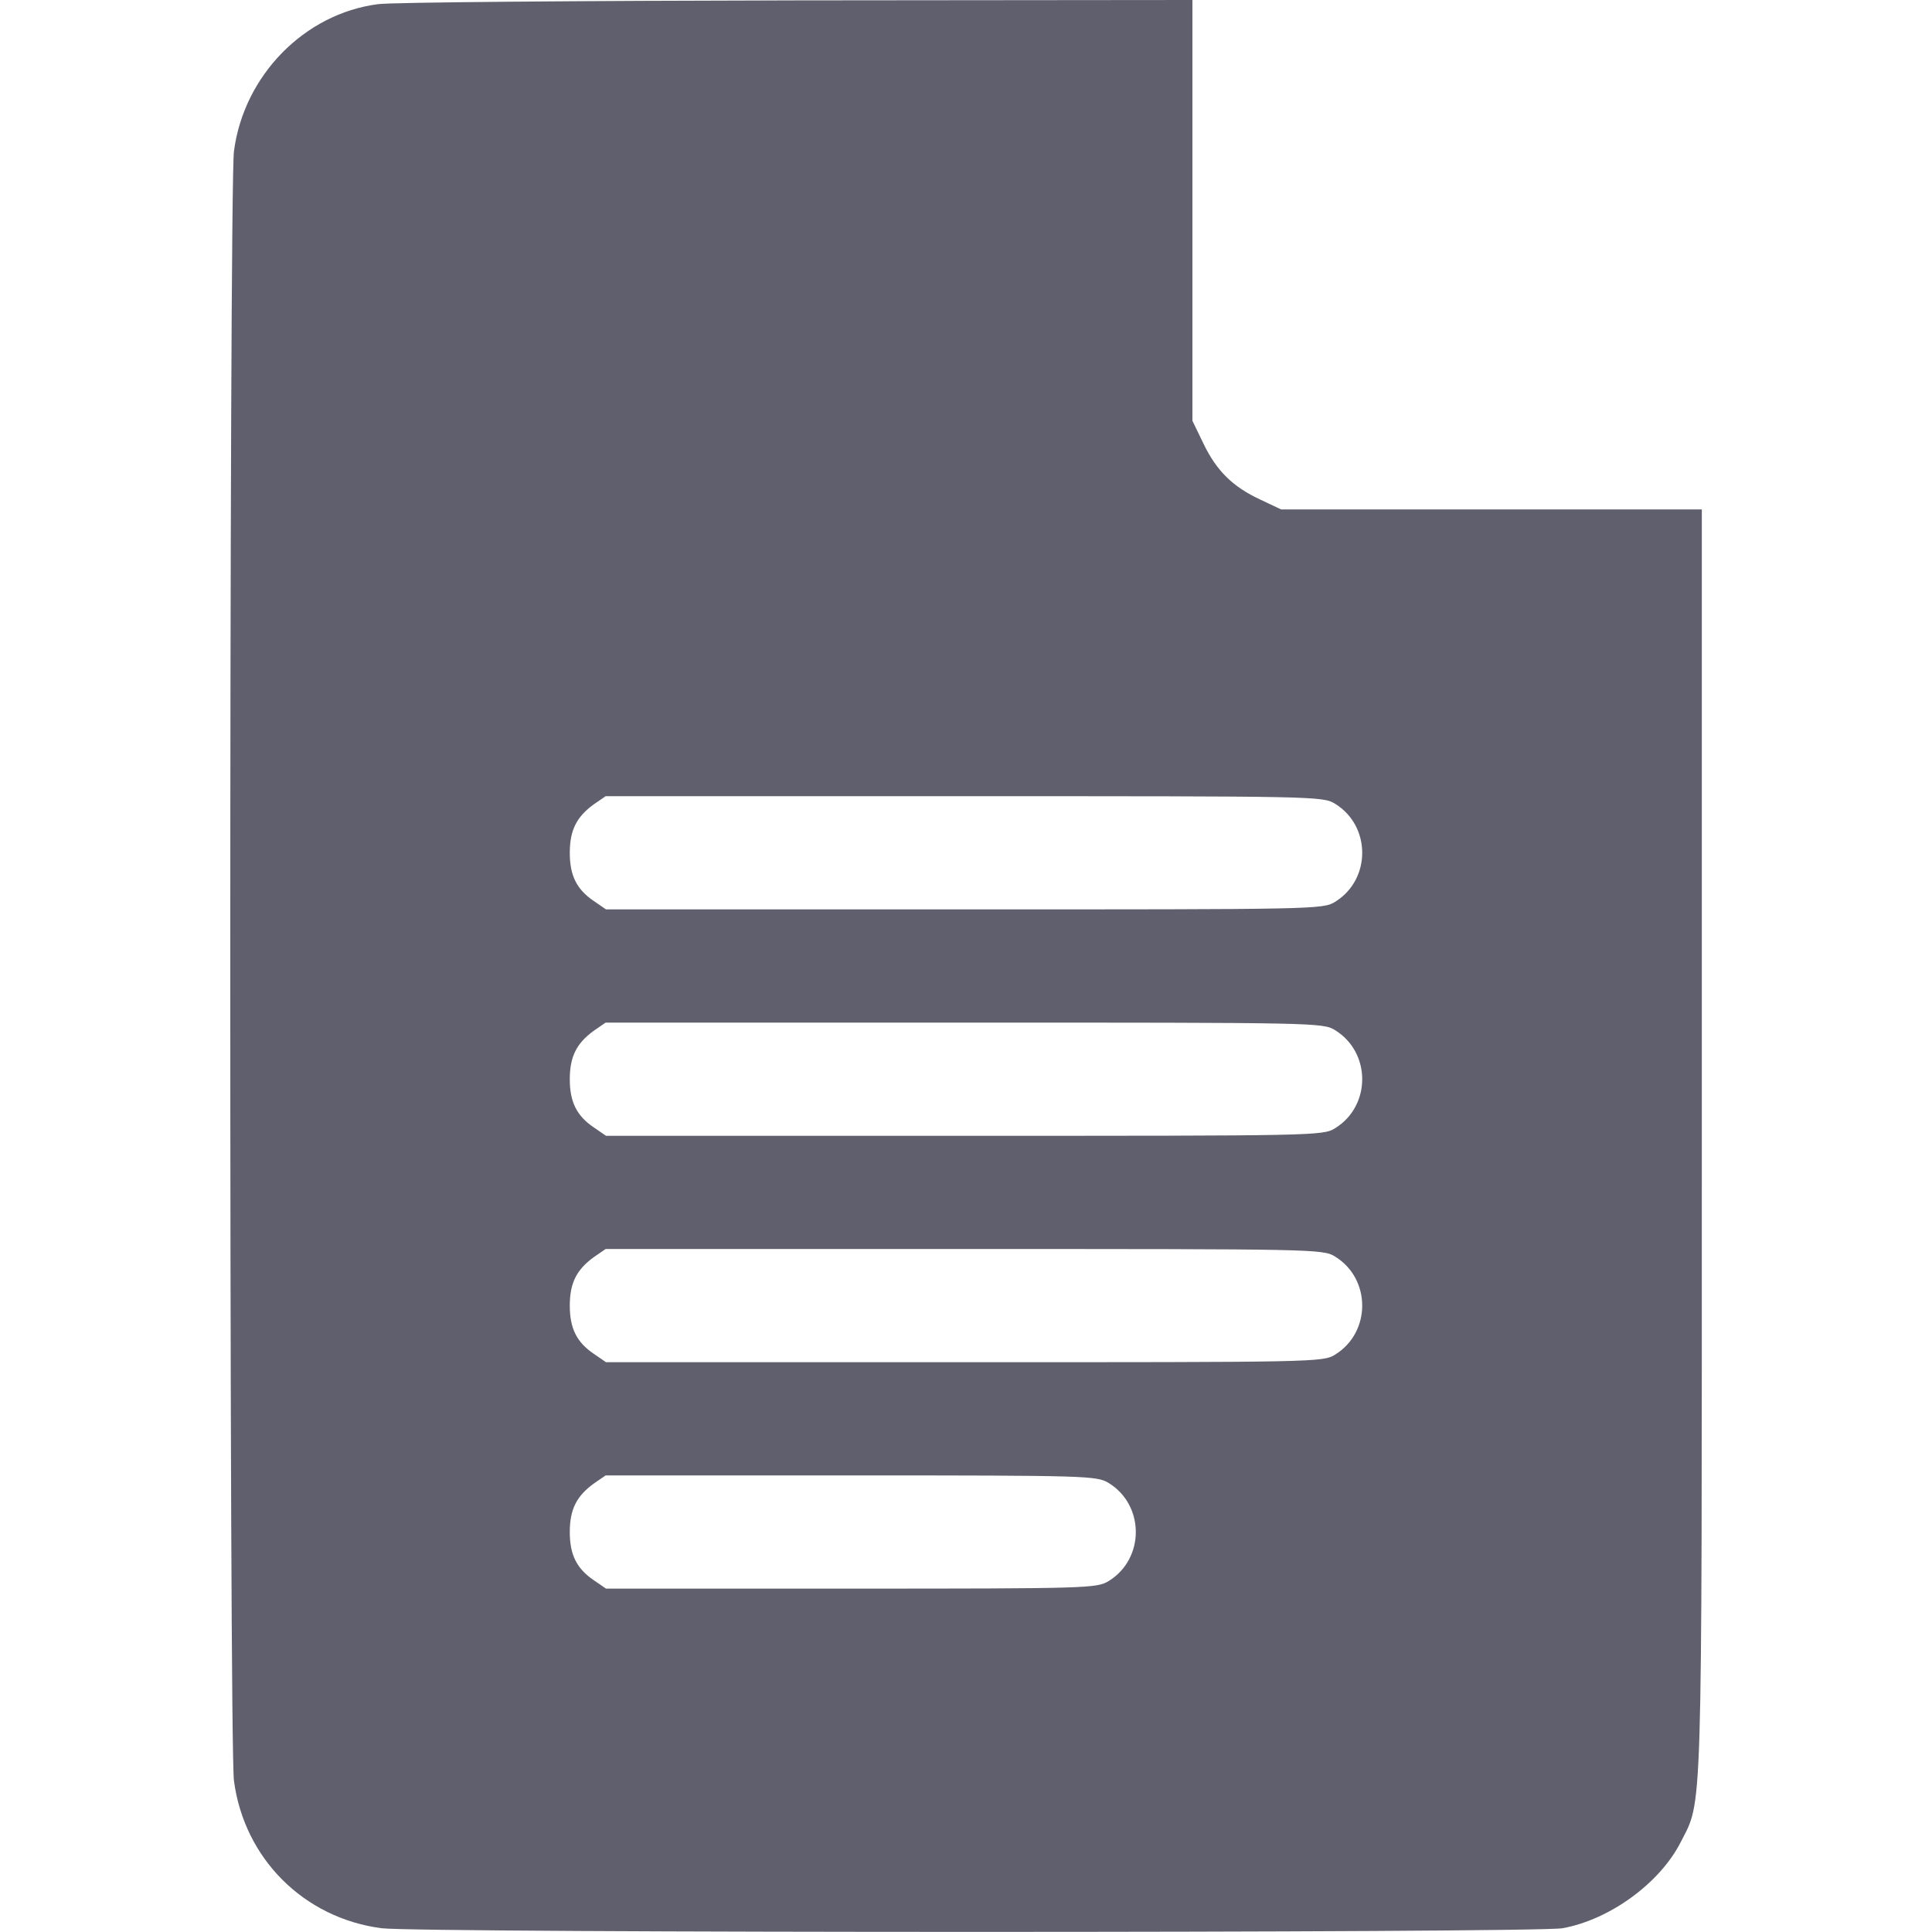 <?xml version="1.0" standalone="no"?>
<!DOCTYPE svg PUBLIC "-//W3C//DTD SVG 20010904//EN"
 "http://www.w3.org/TR/2001/REC-SVG-20010904/DTD/svg10.dtd">
<svg version="1.0" xmlns="http://www.w3.org/2000/svg"
 width="23pt" height="23pt" viewBox="0 0 512 512"
 preserveAspectRatio="xMidYMid meet">

<g transform="translate(0,512) scale(0.1,-0.1)"
fill="#605f6d" stroke="none">
<path d="M1002 5109 c-195 -25 -356 -189 -382 -390 -13 -100 -13 -4218 0
-4318 27 -206 185 -364 391 -391 103 -13 3059 -13 3130 0 126 23 258 120 313
228 58 115 56 28 56 1855 l0 1677 -557 0 -558 0 -55 26 c-73 34 -116 76 -151
149 l-29 60 0 558 0 557 -1047 -1 c-577 -1 -1077 -5 -1111 -10z m2536 -2119
c96 -59 96 -201 0 -260 -32 -20 -53 -20 -982 -20 l-950 0 -32 22 c-46 31 -64
68 -64 128 0 60 18 95 63 128 l32 22 950 0 c930 0 951 0 983 -20z m0 -600 c96
-59 96 -201 0 -260 -32 -20 -53 -20 -982 -20 l-950 0 -32 22 c-46 31 -64 68
-64 128 0 60 18 95 63 128 l32 22 950 0 c930 0 951 0 983 -20z m0 -600 c96
-59 96 -201 0 -260 -32 -20 -53 -20 -982 -20 l-950 0 -32 22 c-46 31 -64 68
-64 128 0 60 18 95 63 128 l32 22 950 0 c930 0 951 0 983 -20z m-600 -600 c96
-59 96 -201 0 -260 -32 -19 -52 -20 -682 -20 l-650 0 -32 22 c-46 31 -64 68
-64 128 0 60 18 95 63 128 l32 22 650 0 c631 0 651 -1 683 -20z"/>
</g>
</svg>
